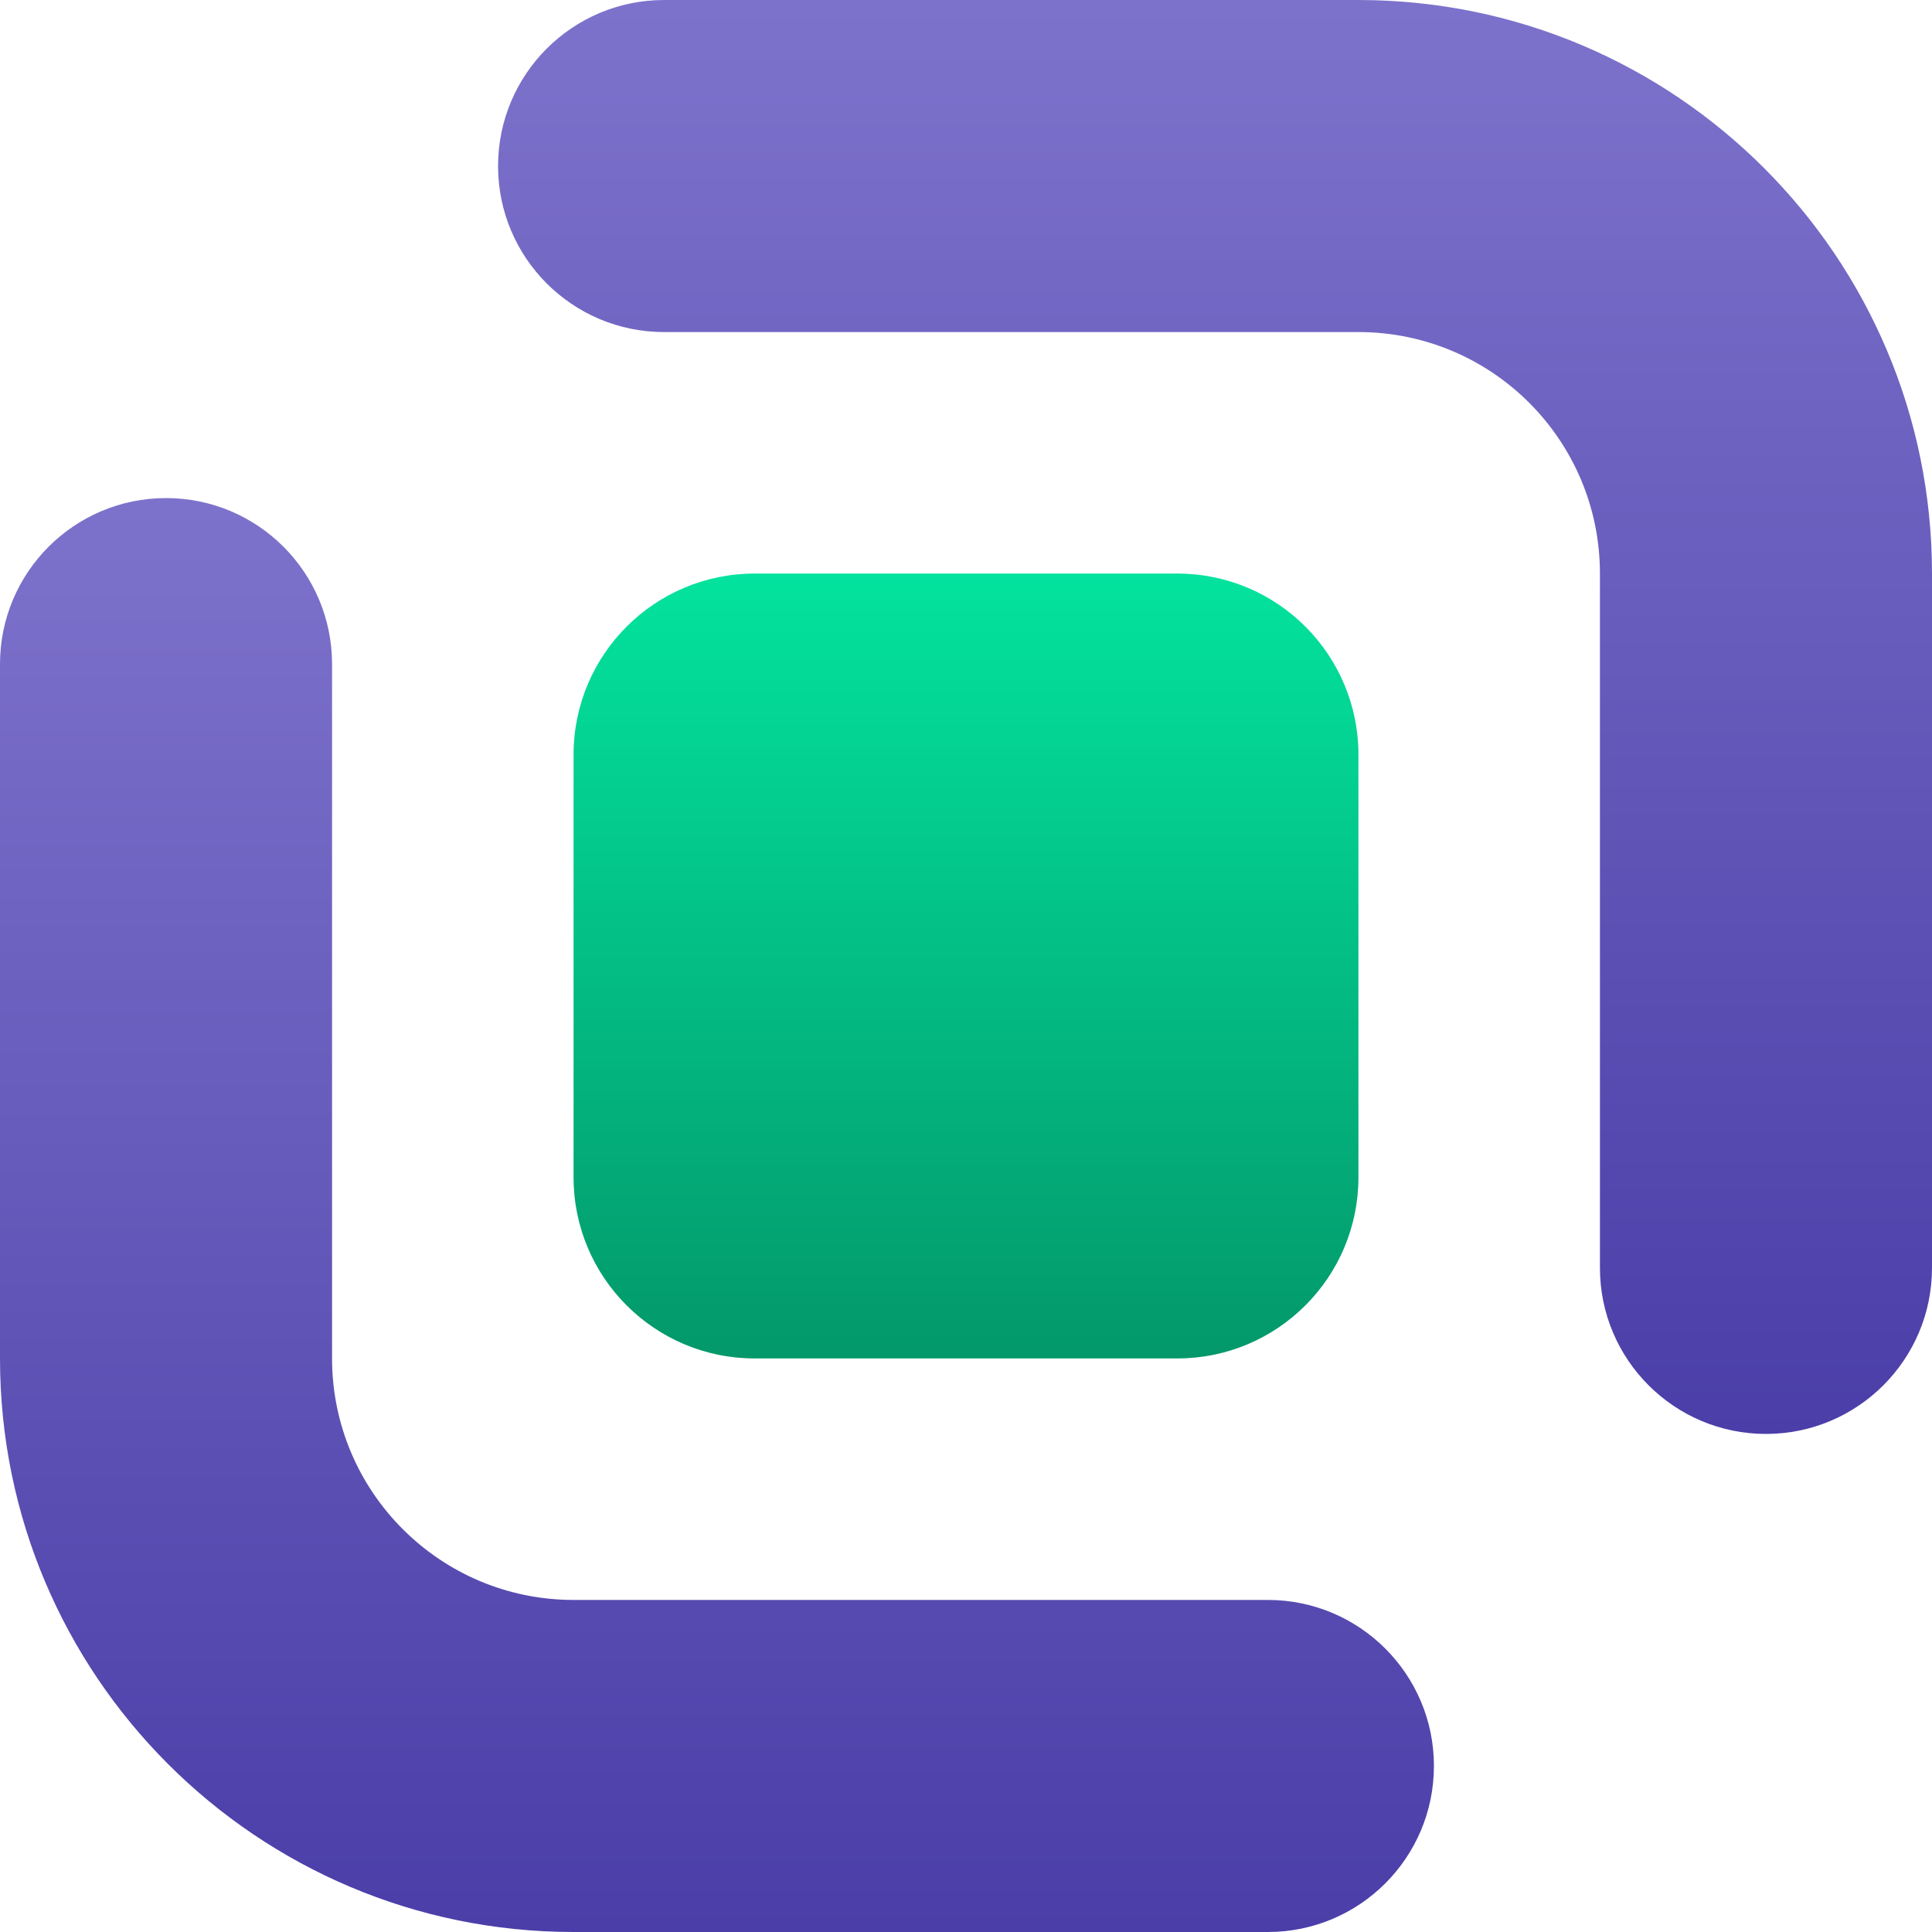 <svg width="40" height="40" viewBox="0 0 40 40" fill="none" xmlns="http://www.w3.org/2000/svg">
<path d="M11.875 15.625C11.875 13.554 13.554 11.875 15.625 11.875H24.375C26.446 11.875 28.125 13.554 28.125 15.625V24.375C28.125 26.446 26.446 28.125 24.375 28.125H15.625C13.554 28.125 11.875 26.446 11.875 24.375V15.625Z" fill="url(#paint0_linear_322_30477)"/>
<path d="M3.438 10.312C5.336 10.312 6.875 11.851 6.875 13.75V28.125C6.875 30.886 9.114 33.125 11.875 33.125H26.25C28.148 33.125 29.688 34.664 29.688 36.562C29.688 38.461 28.148 40 26.25 40H11.875C5.317 40 0 34.683 0 28.125V13.75C0 11.851 1.539 10.312 3.438 10.312Z" fill="url(#paint1_linear_322_30477)"/>
<path d="M36.562 29.688C34.664 29.688 33.125 28.148 33.125 26.25L33.125 11.875C33.125 9.114 30.887 6.875 28.125 6.875L13.75 6.875C11.851 6.875 10.312 5.336 10.312 3.438C10.312 1.539 11.851 -1.6597e-07 13.75 0L28.125 1.2567e-06C34.683 1.83005e-06 40 5.317 40 11.875L40 26.25C40 28.148 38.461 29.688 36.562 29.688Z" fill="url(#paint2_linear_322_30477)"/>
<defs>
<linearGradient id="paint0_linear_322_30477" x1="20" y1="11.875" x2="20" y2="28.125" gradientUnits="userSpaceOnUse">
<stop stop-color="#03E39E"/>
<stop offset="1" stop-color="#03986A"/>
</linearGradient>
<linearGradient id="paint1_linear_322_30477" x1="14.844" y1="10.312" x2="14.844" y2="40" gradientUnits="userSpaceOnUse">
<stop stop-color="#7D72CB"/>
<stop offset="1" stop-color="#4B3EA8"/>
</linearGradient>
<linearGradient id="paint2_linear_322_30477" x1="25.156" y1="0" x2="25.156" y2="29.688" gradientUnits="userSpaceOnUse">
<stop stop-color="#7D72CB"/>
<stop offset="1" stop-color="#4B3EA8"/>
</linearGradient>
</defs>
</svg>
